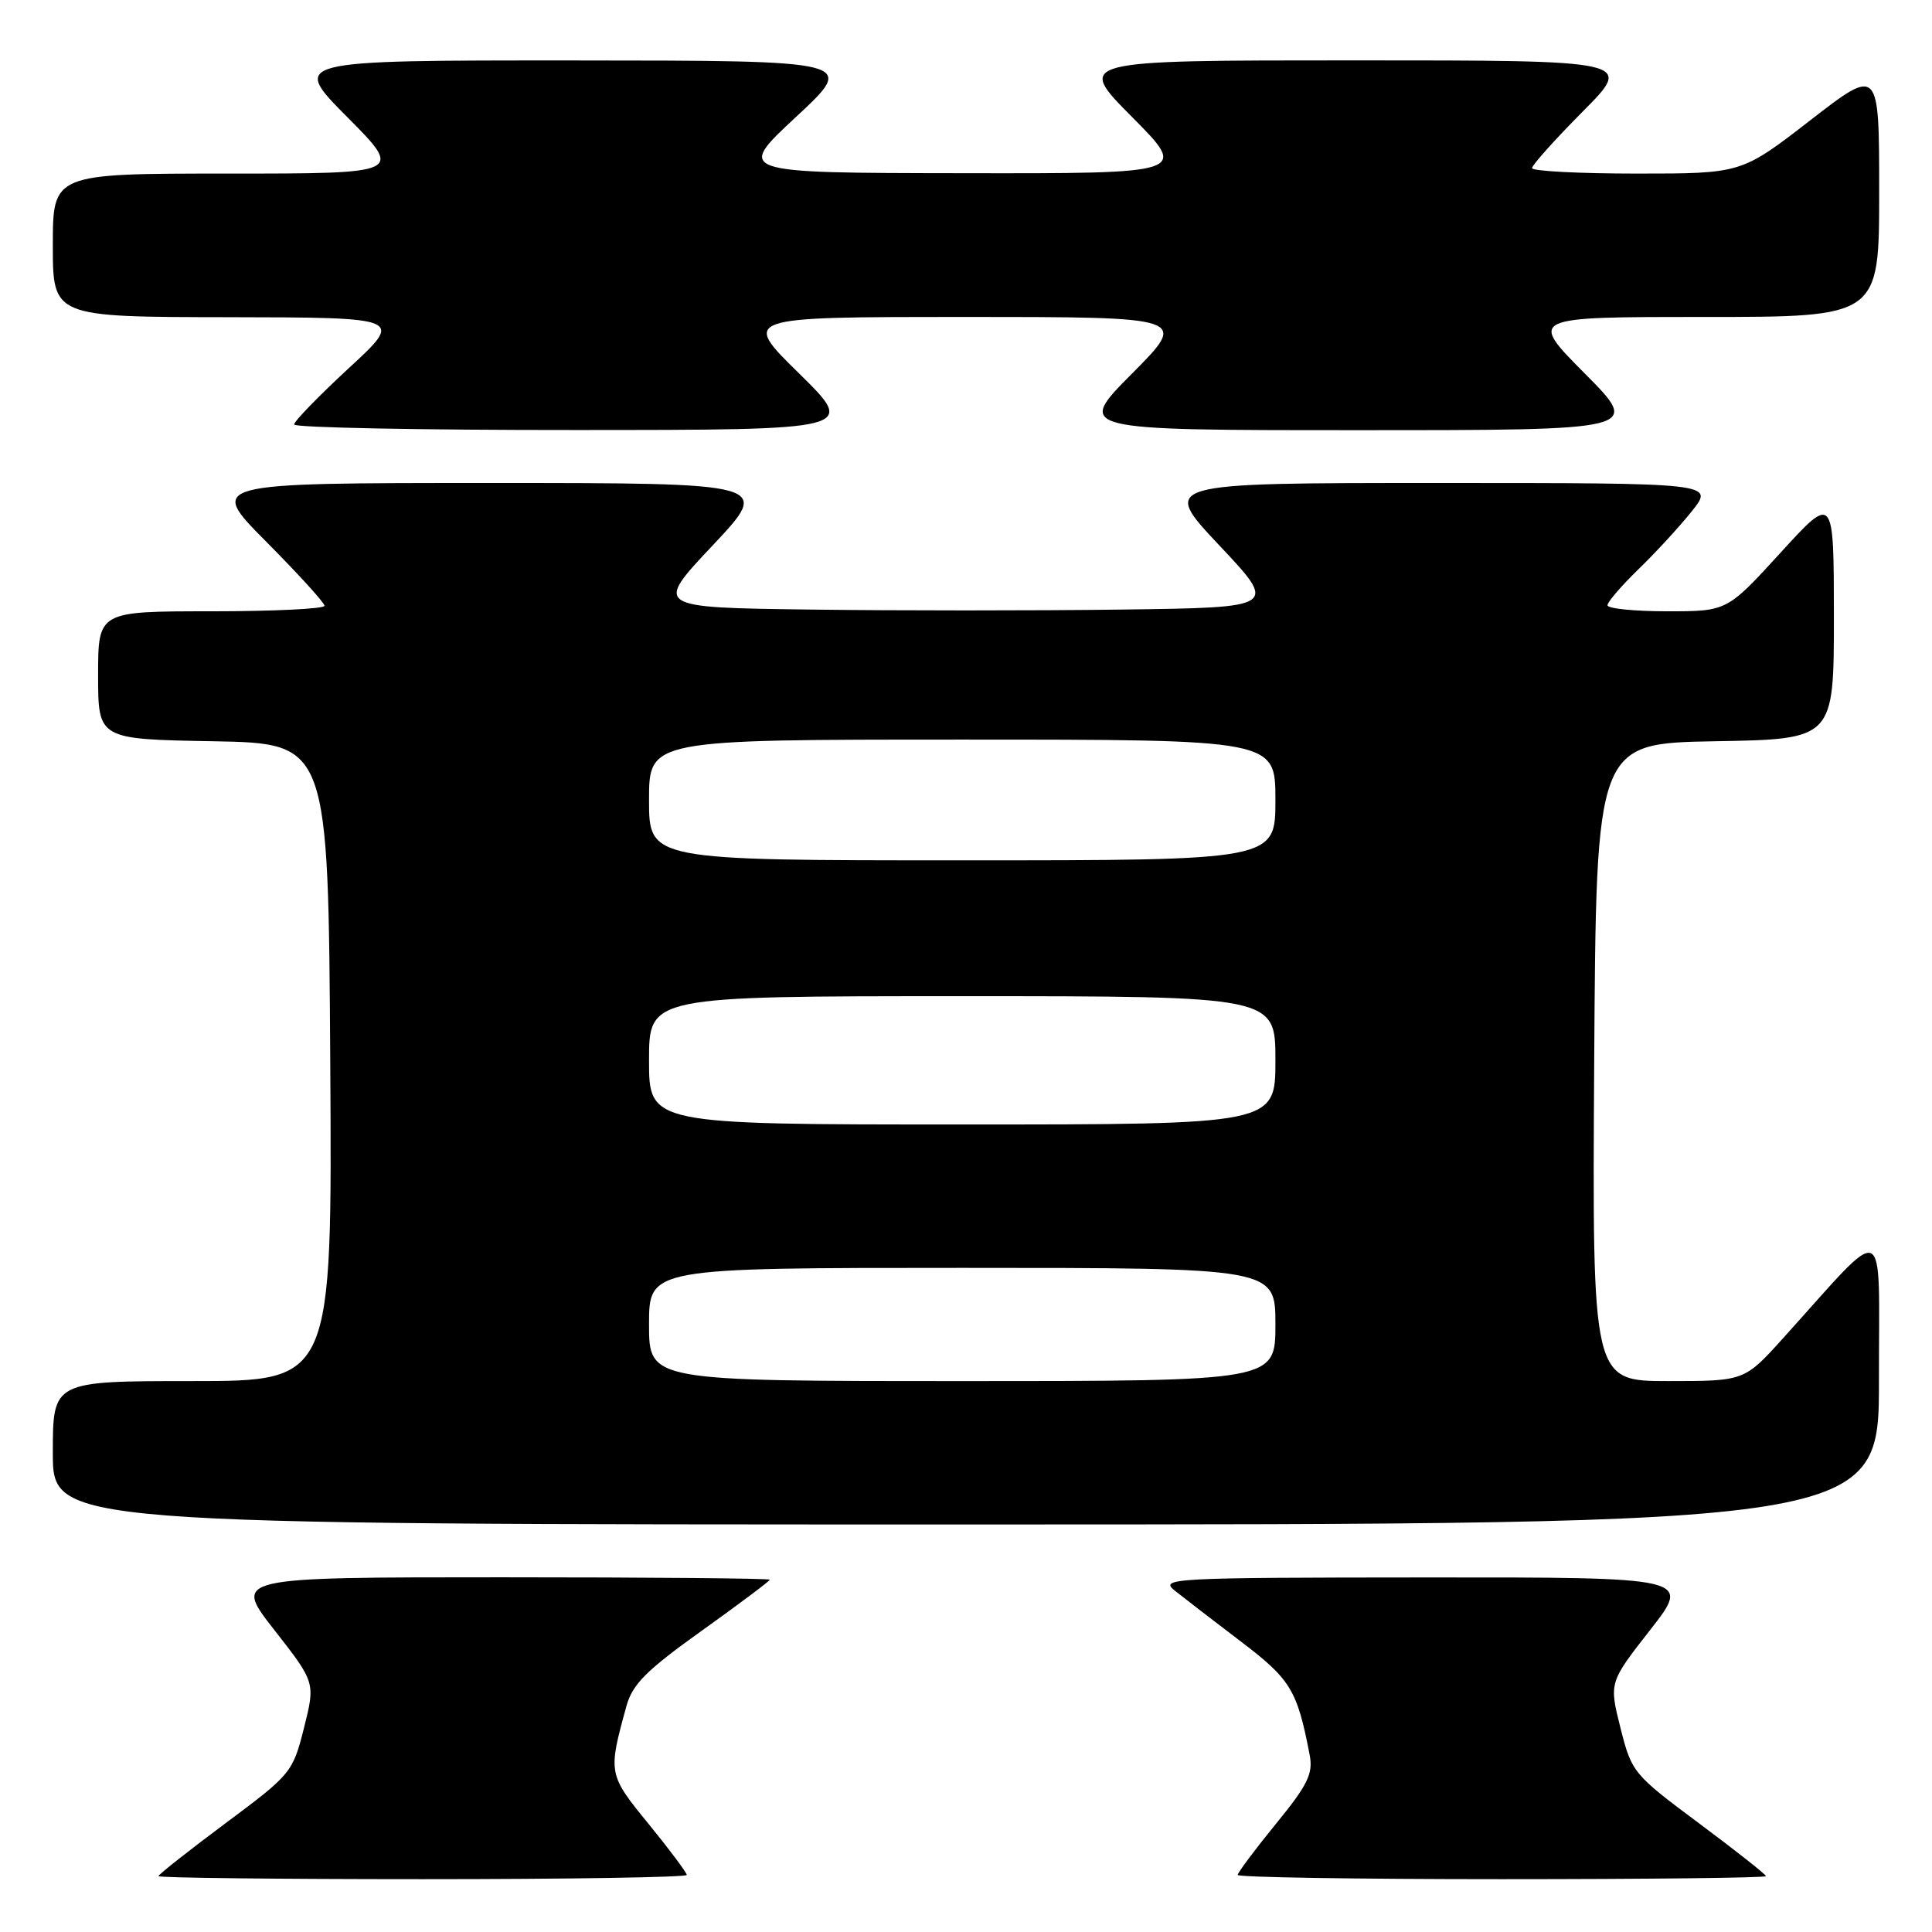 <?xml version="1.0" encoding="UTF-8" standalone="no"?>
<!DOCTYPE svg PUBLIC "-//W3C//DTD SVG 1.1//EN" "http://www.w3.org/Graphics/SVG/1.1/DTD/svg11.dtd" >
<svg xmlns="http://www.w3.org/2000/svg" xmlns:xlink="http://www.w3.org/1999/xlink" version="1.1" viewBox="0 0 256 256">
 <g >
 <path fill="currentColor"
d=" M 91.00 248.44 C 91.00 248.14 88.73 245.10 85.95 241.69 C 80.57 235.10 80.55 234.97 83.01 226.05 C 83.81 223.16 85.66 221.31 93.00 216.07 C 97.95 212.53 102.00 209.49 102.00 209.32 C 102.00 209.14 86.00 209.00 66.44 209.00 C 30.89 209.00 30.89 209.00 36.34 215.97 C 41.79 222.94 41.79 222.94 40.28 228.96 C 38.79 234.86 38.58 235.11 29.88 241.59 C 25.00 245.23 21.00 248.38 21.00 248.60 C 21.00 248.82 36.75 249.00 56.00 249.00 C 75.25 249.00 91.00 248.75 91.00 248.44 Z  M 234.00 248.60 C 234.00 248.38 230.00 245.23 225.12 241.59 C 216.42 235.11 216.21 234.86 214.72 228.96 C 213.21 222.94 213.21 222.94 218.66 215.97 C 224.11 209.00 224.11 209.00 188.81 209.02 C 155.18 209.04 153.60 209.13 155.67 210.77 C 156.86 211.72 160.79 214.75 164.41 217.50 C 171.03 222.53 171.89 223.94 173.54 232.55 C 174.01 235.03 173.29 236.50 169.05 241.69 C 166.27 245.10 164.00 248.14 164.00 248.44 C 164.00 248.75 179.75 249.00 199.00 249.00 C 218.25 249.00 234.00 248.82 234.00 248.60 Z  M 248.97 182.75 C 248.95 161.11 250.35 161.72 236.32 177.26 C 231.15 183.00 231.15 183.00 221.06 183.00 C 210.98 183.00 210.98 183.00 211.24 140.75 C 211.50 98.50 211.50 98.50 227.25 98.22 C 243.00 97.95 243.00 97.95 243.00 81.72 C 242.99 65.50 242.99 65.50 235.92 73.25 C 228.84 81.00 228.84 81.00 220.92 81.00 C 216.56 81.00 213.00 80.64 213.00 80.20 C 213.00 79.76 214.84 77.63 217.08 75.45 C 219.33 73.28 222.52 69.81 224.17 67.75 C 227.17 64.00 227.17 64.00 190.48 64.00 C 153.79 64.00 153.79 64.00 161.55 72.25 C 169.32 80.50 169.32 80.50 148.66 80.77 C 137.30 80.92 118.70 80.92 107.34 80.77 C 86.68 80.50 86.68 80.50 94.45 72.25 C 102.21 64.00 102.21 64.00 64.88 64.00 C 27.55 64.00 27.55 64.00 35.27 71.77 C 39.52 76.05 43.00 79.87 43.00 80.27 C 43.00 80.67 36.25 81.00 28.00 81.00 C 13.00 81.00 13.00 81.00 13.00 89.47 C 13.00 97.95 13.00 97.95 28.25 98.22 C 43.50 98.50 43.50 98.50 43.76 140.75 C 44.02 183.00 44.02 183.00 25.51 183.00 C 7.00 183.00 7.00 183.00 7.00 192.50 C 7.00 202.00 7.00 202.00 128.00 202.00 C 249.00 202.00 249.00 202.00 248.97 182.75 Z  M 105.88 49.48 C 98.25 42.00 98.25 42.00 127.85 42.00 C 157.45 42.00 157.45 42.00 150.00 49.50 C 142.55 57.00 142.55 57.00 180.00 57.00 C 217.45 57.00 217.45 57.00 210.00 49.50 C 202.55 42.00 202.55 42.00 225.78 42.00 C 249.00 42.00 249.00 42.00 249.00 25.44 C 249.00 8.87 249.00 8.87 239.87 15.94 C 230.75 23.00 230.75 23.00 216.87 23.00 C 209.24 23.00 203.00 22.67 203.00 22.28 C 203.00 21.88 206.03 18.50 209.72 14.78 C 216.45 8.00 216.45 8.00 179.50 8.00 C 142.55 8.00 142.55 8.00 150.00 15.50 C 157.45 23.00 157.45 23.00 127.47 22.95 C 97.50 22.91 97.50 22.91 105.50 15.47 C 113.50 8.03 113.50 8.03 76.03 8.01 C 38.55 8.00 38.55 8.00 46.00 15.50 C 53.45 23.00 53.45 23.00 30.22 23.00 C 7.00 23.00 7.00 23.00 7.00 32.50 C 7.00 42.00 7.00 42.00 30.25 42.03 C 53.50 42.07 53.50 42.07 46.22 48.78 C 42.22 52.48 38.96 55.84 38.97 56.25 C 38.99 56.66 55.76 56.99 76.25 56.98 C 113.50 56.97 113.50 56.97 105.88 49.48 Z  M 86.00 175.50 C 86.00 168.00 86.00 168.00 127.50 168.00 C 169.00 168.00 169.00 168.00 169.00 175.50 C 169.00 183.00 169.00 183.00 127.50 183.00 C 86.00 183.00 86.00 183.00 86.00 175.50 Z  M 86.00 140.50 C 86.00 132.00 86.00 132.00 127.50 132.00 C 169.00 132.00 169.00 132.00 169.00 140.50 C 169.00 149.00 169.00 149.00 127.50 149.00 C 86.00 149.00 86.00 149.00 86.00 140.50 Z  M 86.00 106.00 C 86.00 98.00 86.00 98.00 127.50 98.00 C 169.00 98.00 169.00 98.00 169.00 106.00 C 169.00 114.00 169.00 114.00 127.50 114.00 C 86.00 114.00 86.00 114.00 86.00 106.00 Z "/>
</g>
</svg>
